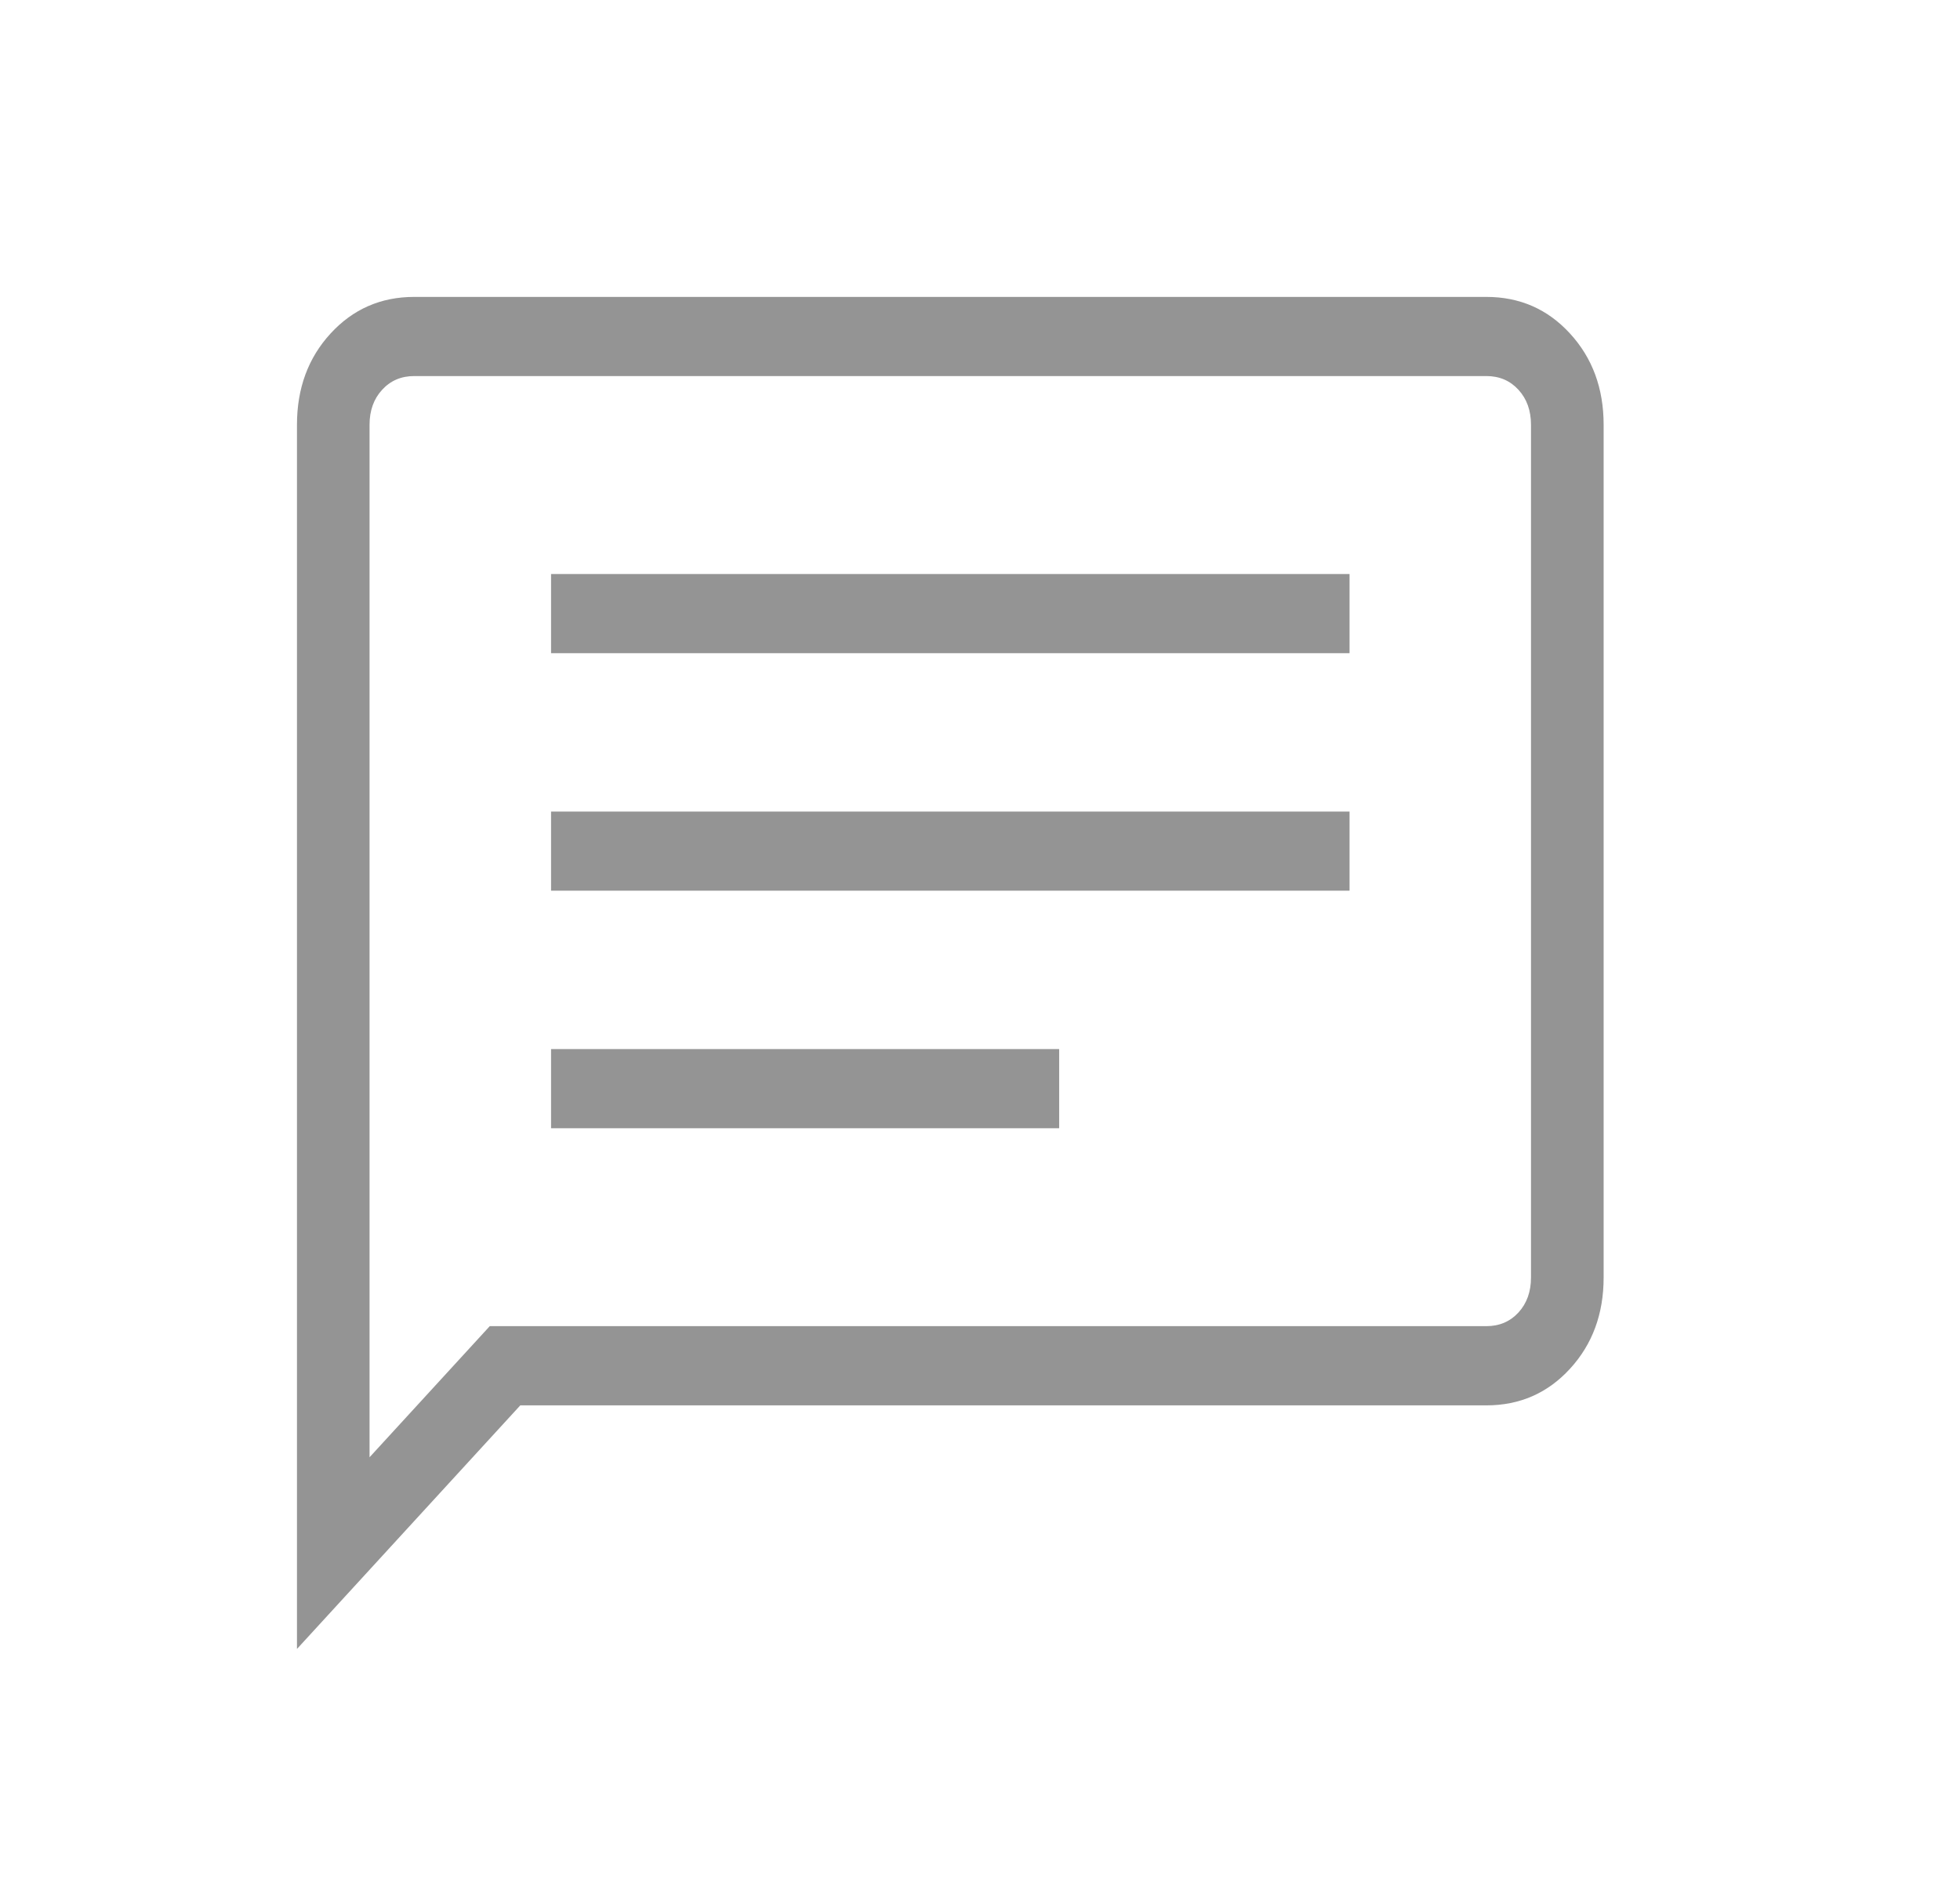 <svg width="33" height="32" viewBox="0 0 33 32" fill="none" xmlns="http://www.w3.org/2000/svg">
<mask id="mask0_54_2495" style="mask-type:alpha" maskUnits="userSpaceOnUse" x="0" y="0" width="33" height="32">
<rect x="0.3" width="32" height="32" fill="#D9D9D9"/>
</mask>
<g mask="url(#mask0_54_2495)">
<path d="M9.278 19H17.833V17.667H9.278V19ZM9.278 15H22.722V13.667H9.278V15ZM9.278 11H22.722V9.667H9.278V11ZM5 27.769V7.154C5 6.54 5.188 6.028 5.565 5.617C5.942 5.206 6.412 5 6.974 5H25.025C25.588 5 26.058 5.206 26.434 5.617C26.811 6.028 27 6.54 27 7.154V21.513C27 22.127 26.811 22.639 26.434 23.05C26.058 23.461 25.588 23.667 25.025 23.667H8.76L5 27.769ZM6.222 24.541L8.246 22.333H25.025C25.245 22.333 25.425 22.256 25.566 22.103C25.707 21.949 25.777 21.752 25.777 21.513V7.154C25.777 6.915 25.707 6.718 25.566 6.564C25.425 6.41 25.245 6.333 25.025 6.333H6.974C6.755 6.333 6.575 6.41 6.434 6.564C6.292 6.718 6.222 6.915 6.222 7.154V24.541ZM6.222 7.154V6.333V24.541V7.154Z" fill="#949494"/>
</g>
</svg>
